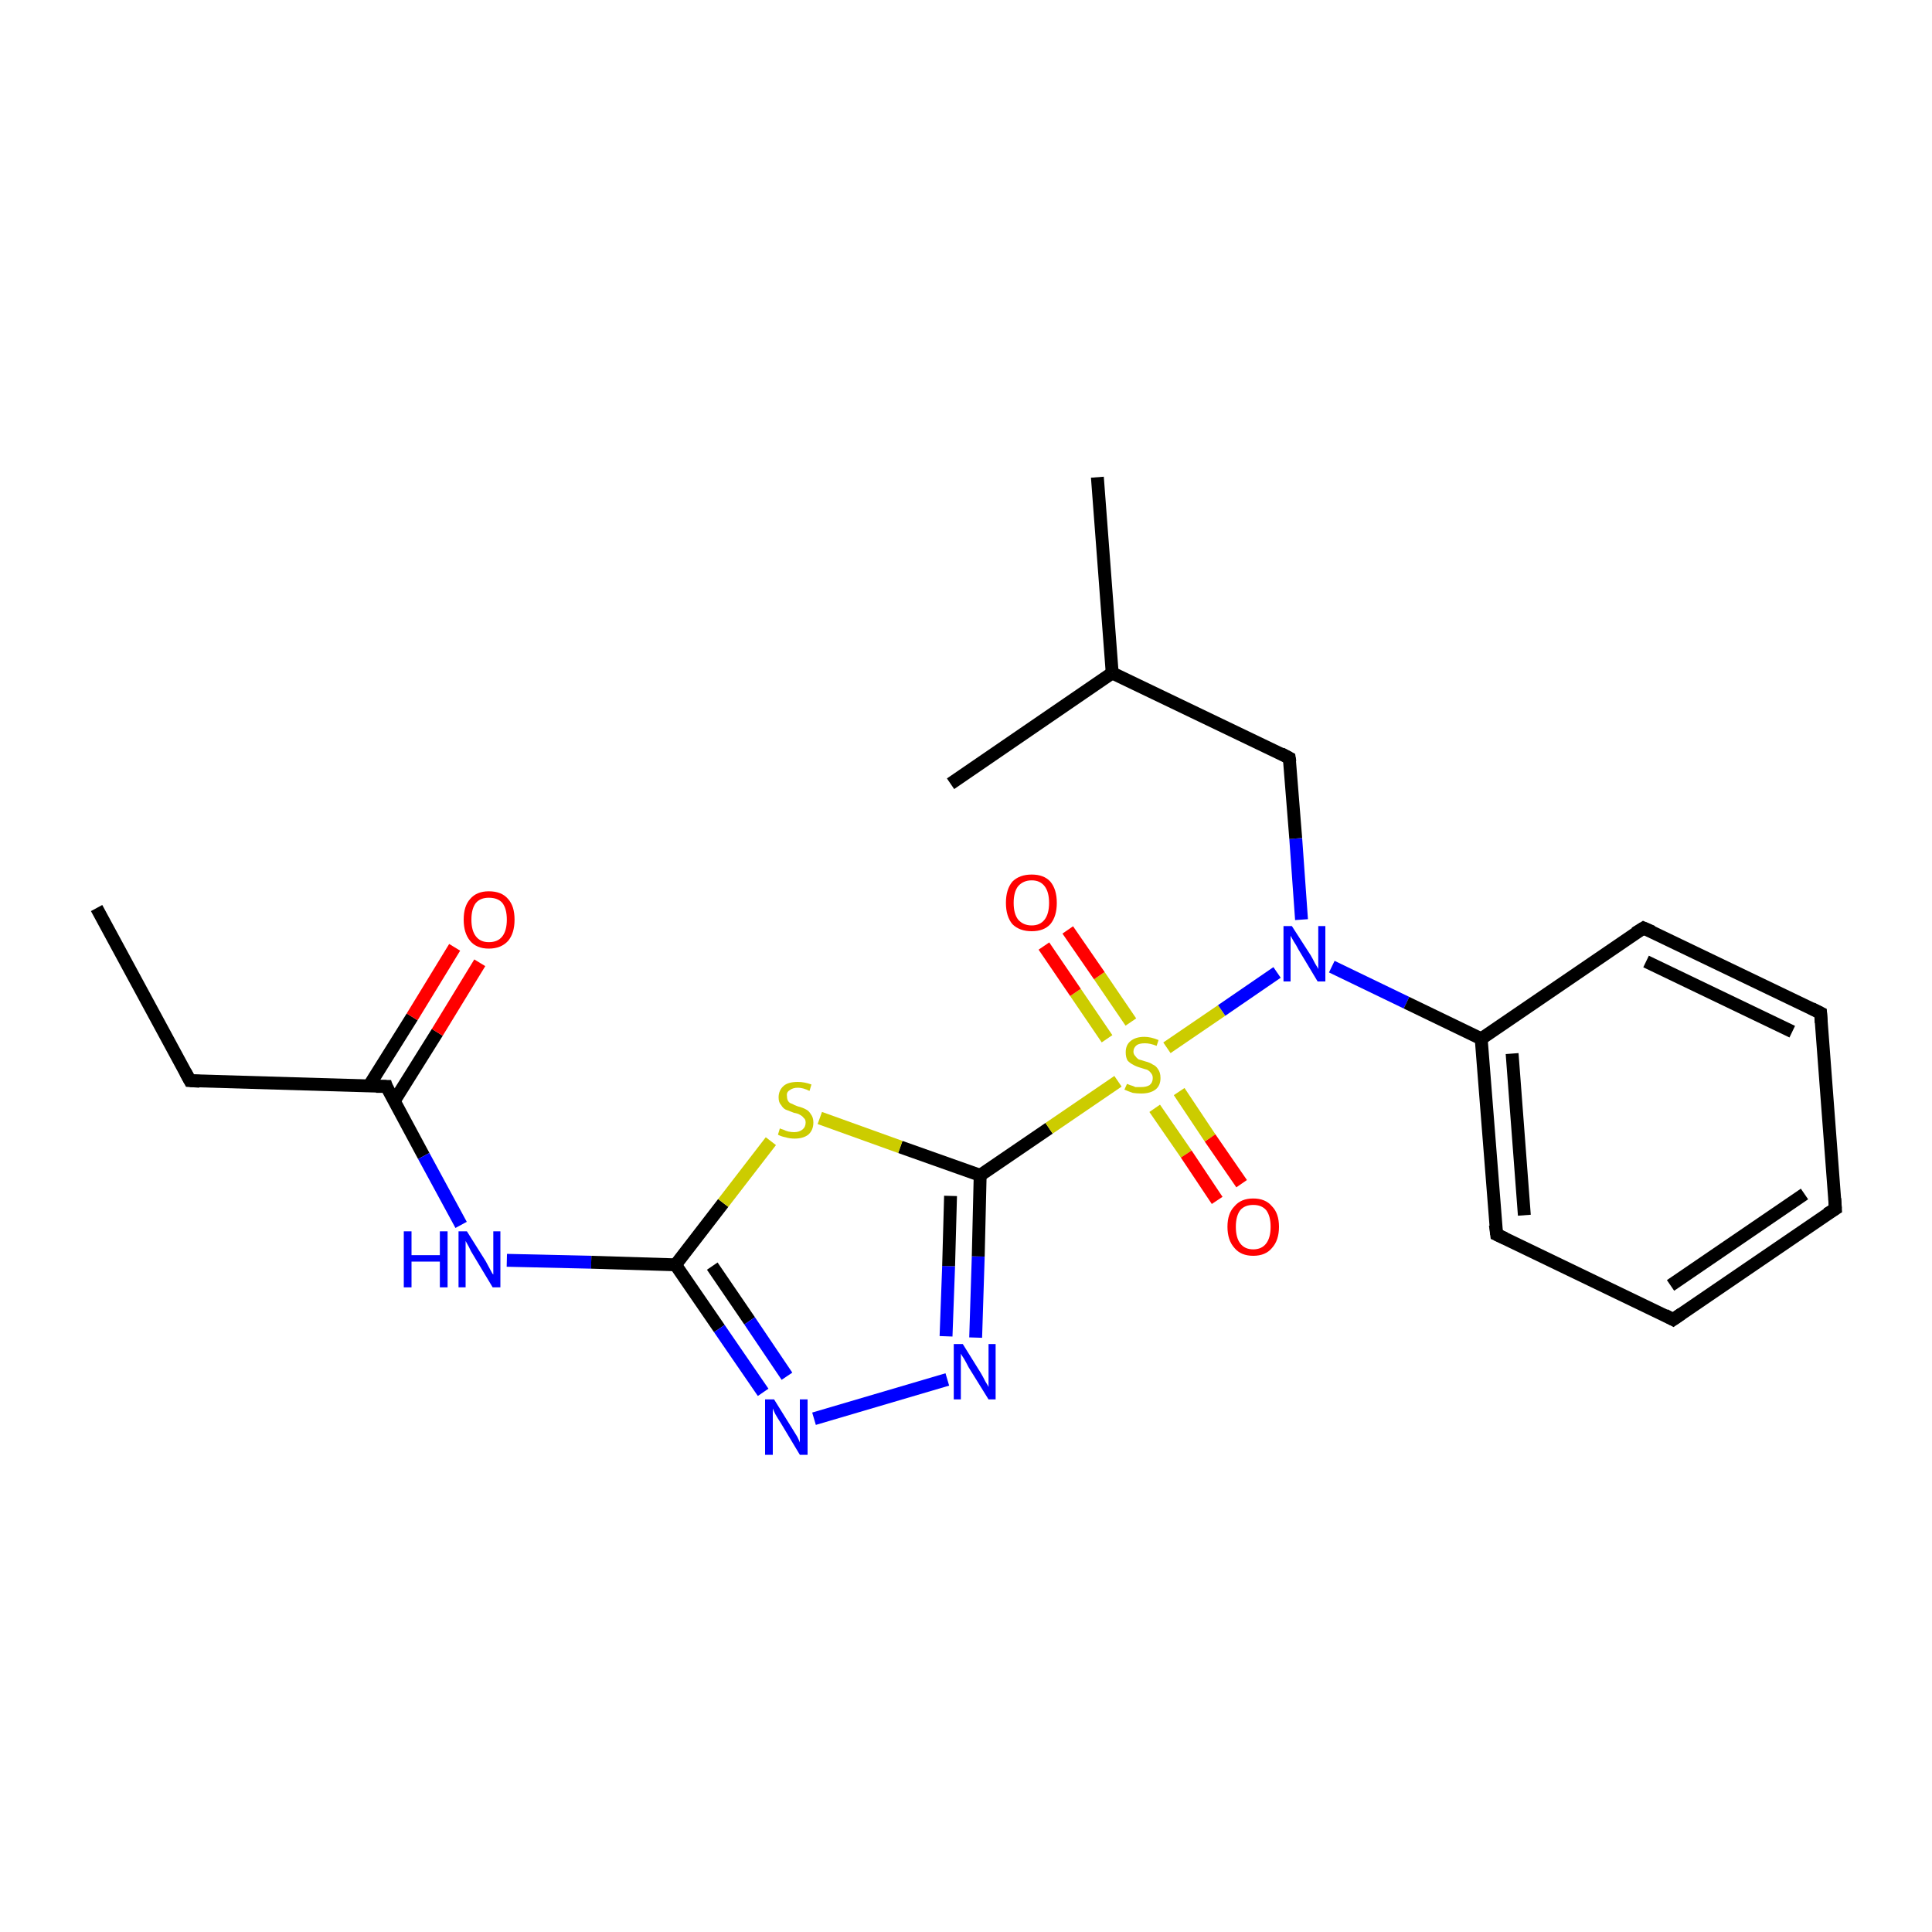 <?xml version='1.0' encoding='iso-8859-1'?>
<svg version='1.1' baseProfile='full'
              xmlns='http://www.w3.org/2000/svg'
                      xmlns:rdkit='http://www.rdkit.org/xml'
                      xmlns:xlink='http://www.w3.org/1999/xlink'
                  xml:space='preserve'
width='300px' height='300px' viewBox='0 0 300 300'>
<!-- END OF HEADER -->
<rect style='opacity:1.0;fill:#FFFFFF;stroke:none' width='300.0' height='300.0' x='0.0' y='0.0'> </rect>
<path class='bond-0 atom-0 atom-1' d='M 15.0,141.0 L 29.5,167.8' style='fill:none;fill-rule:evenodd;stroke:#000000;stroke-width:2.0px;stroke-linecap:butt;stroke-linejoin:miter;stroke-opacity:1' />
<path class='bond-1 atom-1 atom-2' d='M 29.5,167.8 L 60.0,168.7' style='fill:none;fill-rule:evenodd;stroke:#000000;stroke-width:2.0px;stroke-linecap:butt;stroke-linejoin:miter;stroke-opacity:1' />
<path class='bond-2 atom-2 atom-3' d='M 61.2,171.0 L 67.9,160.3' style='fill:none;fill-rule:evenodd;stroke:#000000;stroke-width:2.0px;stroke-linecap:butt;stroke-linejoin:miter;stroke-opacity:1' />
<path class='bond-2 atom-2 atom-3' d='M 67.9,160.3 L 74.5,149.5' style='fill:none;fill-rule:evenodd;stroke:#FF0000;stroke-width:2.0px;stroke-linecap:butt;stroke-linejoin:miter;stroke-opacity:1' />
<path class='bond-2 atom-2 atom-3' d='M 57.3,168.6 L 64.0,157.9' style='fill:none;fill-rule:evenodd;stroke:#000000;stroke-width:2.0px;stroke-linecap:butt;stroke-linejoin:miter;stroke-opacity:1' />
<path class='bond-2 atom-2 atom-3' d='M 64.0,157.9 L 70.6,147.1' style='fill:none;fill-rule:evenodd;stroke:#FF0000;stroke-width:2.0px;stroke-linecap:butt;stroke-linejoin:miter;stroke-opacity:1' />
<path class='bond-3 atom-2 atom-4' d='M 60.0,168.7 L 65.8,179.5' style='fill:none;fill-rule:evenodd;stroke:#000000;stroke-width:2.0px;stroke-linecap:butt;stroke-linejoin:miter;stroke-opacity:1' />
<path class='bond-3 atom-2 atom-4' d='M 65.8,179.5 L 71.6,190.2' style='fill:none;fill-rule:evenodd;stroke:#0000FF;stroke-width:2.0px;stroke-linecap:butt;stroke-linejoin:miter;stroke-opacity:1' />
<path class='bond-4 atom-4 atom-5' d='M 78.7,195.7 L 91.8,196.0' style='fill:none;fill-rule:evenodd;stroke:#0000FF;stroke-width:2.0px;stroke-linecap:butt;stroke-linejoin:miter;stroke-opacity:1' />
<path class='bond-4 atom-4 atom-5' d='M 91.8,196.0 L 104.9,196.4' style='fill:none;fill-rule:evenodd;stroke:#000000;stroke-width:2.0px;stroke-linecap:butt;stroke-linejoin:miter;stroke-opacity:1' />
<path class='bond-5 atom-5 atom-6' d='M 104.9,196.4 L 111.7,206.3' style='fill:none;fill-rule:evenodd;stroke:#000000;stroke-width:2.0px;stroke-linecap:butt;stroke-linejoin:miter;stroke-opacity:1' />
<path class='bond-5 atom-5 atom-6' d='M 111.7,206.3 L 118.5,216.2' style='fill:none;fill-rule:evenodd;stroke:#0000FF;stroke-width:2.0px;stroke-linecap:butt;stroke-linejoin:miter;stroke-opacity:1' />
<path class='bond-5 atom-5 atom-6' d='M 110.6,196.6 L 116.4,205.1' style='fill:none;fill-rule:evenodd;stroke:#000000;stroke-width:2.0px;stroke-linecap:butt;stroke-linejoin:miter;stroke-opacity:1' />
<path class='bond-5 atom-5 atom-6' d='M 116.4,205.1 L 122.2,213.7' style='fill:none;fill-rule:evenodd;stroke:#0000FF;stroke-width:2.0px;stroke-linecap:butt;stroke-linejoin:miter;stroke-opacity:1' />
<path class='bond-6 atom-5 atom-9' d='M 104.9,196.4 L 112.3,186.8' style='fill:none;fill-rule:evenodd;stroke:#000000;stroke-width:2.0px;stroke-linecap:butt;stroke-linejoin:miter;stroke-opacity:1' />
<path class='bond-6 atom-5 atom-9' d='M 112.3,186.8 L 119.7,177.2' style='fill:none;fill-rule:evenodd;stroke:#CCCC00;stroke-width:2.0px;stroke-linecap:butt;stroke-linejoin:miter;stroke-opacity:1' />
<path class='bond-7 atom-6 atom-7' d='M 126.4,220.3 L 147.1,214.2' style='fill:none;fill-rule:evenodd;stroke:#0000FF;stroke-width:2.0px;stroke-linecap:butt;stroke-linejoin:miter;stroke-opacity:1' />
<path class='bond-8 atom-7 atom-8' d='M 151.5,207.7 L 151.9,195.1' style='fill:none;fill-rule:evenodd;stroke:#0000FF;stroke-width:2.0px;stroke-linecap:butt;stroke-linejoin:miter;stroke-opacity:1' />
<path class='bond-8 atom-7 atom-8' d='M 151.9,195.1 L 152.2,182.5' style='fill:none;fill-rule:evenodd;stroke:#000000;stroke-width:2.0px;stroke-linecap:butt;stroke-linejoin:miter;stroke-opacity:1' />
<path class='bond-8 atom-7 atom-8' d='M 146.9,207.5 L 147.3,196.6' style='fill:none;fill-rule:evenodd;stroke:#0000FF;stroke-width:2.0px;stroke-linecap:butt;stroke-linejoin:miter;stroke-opacity:1' />
<path class='bond-8 atom-7 atom-8' d='M 147.3,196.6 L 147.6,185.7' style='fill:none;fill-rule:evenodd;stroke:#000000;stroke-width:2.0px;stroke-linecap:butt;stroke-linejoin:miter;stroke-opacity:1' />
<path class='bond-9 atom-8 atom-9' d='M 152.2,182.5 L 139.8,178.1' style='fill:none;fill-rule:evenodd;stroke:#000000;stroke-width:2.0px;stroke-linecap:butt;stroke-linejoin:miter;stroke-opacity:1' />
<path class='bond-9 atom-8 atom-9' d='M 139.8,178.1 L 127.3,173.6' style='fill:none;fill-rule:evenodd;stroke:#CCCC00;stroke-width:2.0px;stroke-linecap:butt;stroke-linejoin:miter;stroke-opacity:1' />
<path class='bond-10 atom-8 atom-10' d='M 152.2,182.5 L 162.9,175.2' style='fill:none;fill-rule:evenodd;stroke:#000000;stroke-width:2.0px;stroke-linecap:butt;stroke-linejoin:miter;stroke-opacity:1' />
<path class='bond-10 atom-8 atom-10' d='M 162.9,175.2 L 173.6,167.9' style='fill:none;fill-rule:evenodd;stroke:#CCCC00;stroke-width:2.0px;stroke-linecap:butt;stroke-linejoin:miter;stroke-opacity:1' />
<path class='bond-11 atom-10 atom-11' d='M 179.3,172.1 L 184.2,179.2' style='fill:none;fill-rule:evenodd;stroke:#CCCC00;stroke-width:2.0px;stroke-linecap:butt;stroke-linejoin:miter;stroke-opacity:1' />
<path class='bond-11 atom-10 atom-11' d='M 184.2,179.2 L 189.0,186.4' style='fill:none;fill-rule:evenodd;stroke:#FF0000;stroke-width:2.0px;stroke-linecap:butt;stroke-linejoin:miter;stroke-opacity:1' />
<path class='bond-11 atom-10 atom-11' d='M 183.1,169.5 L 187.9,176.7' style='fill:none;fill-rule:evenodd;stroke:#CCCC00;stroke-width:2.0px;stroke-linecap:butt;stroke-linejoin:miter;stroke-opacity:1' />
<path class='bond-11 atom-10 atom-11' d='M 187.9,176.7 L 192.8,183.8' style='fill:none;fill-rule:evenodd;stroke:#FF0000;stroke-width:2.0px;stroke-linecap:butt;stroke-linejoin:miter;stroke-opacity:1' />
<path class='bond-12 atom-10 atom-12' d='M 175.6,158.7 L 170.7,151.5' style='fill:none;fill-rule:evenodd;stroke:#CCCC00;stroke-width:2.0px;stroke-linecap:butt;stroke-linejoin:miter;stroke-opacity:1' />
<path class='bond-12 atom-10 atom-12' d='M 170.7,151.5 L 165.8,144.4' style='fill:none;fill-rule:evenodd;stroke:#FF0000;stroke-width:2.0px;stroke-linecap:butt;stroke-linejoin:miter;stroke-opacity:1' />
<path class='bond-12 atom-10 atom-12' d='M 171.9,161.3 L 167.0,154.1' style='fill:none;fill-rule:evenodd;stroke:#CCCC00;stroke-width:2.0px;stroke-linecap:butt;stroke-linejoin:miter;stroke-opacity:1' />
<path class='bond-12 atom-10 atom-12' d='M 167.0,154.1 L 162.1,146.9' style='fill:none;fill-rule:evenodd;stroke:#FF0000;stroke-width:2.0px;stroke-linecap:butt;stroke-linejoin:miter;stroke-opacity:1' />
<path class='bond-13 atom-10 atom-13' d='M 181.2,162.7 L 189.7,156.9' style='fill:none;fill-rule:evenodd;stroke:#CCCC00;stroke-width:2.0px;stroke-linecap:butt;stroke-linejoin:miter;stroke-opacity:1' />
<path class='bond-13 atom-10 atom-13' d='M 189.7,156.9 L 198.3,151.0' style='fill:none;fill-rule:evenodd;stroke:#0000FF;stroke-width:2.0px;stroke-linecap:butt;stroke-linejoin:miter;stroke-opacity:1' />
<path class='bond-14 atom-13 atom-14' d='M 206.8,150.1 L 218.4,155.7' style='fill:none;fill-rule:evenodd;stroke:#0000FF;stroke-width:2.0px;stroke-linecap:butt;stroke-linejoin:miter;stroke-opacity:1' />
<path class='bond-14 atom-13 atom-14' d='M 218.4,155.7 L 230.0,161.3' style='fill:none;fill-rule:evenodd;stroke:#000000;stroke-width:2.0px;stroke-linecap:butt;stroke-linejoin:miter;stroke-opacity:1' />
<path class='bond-15 atom-13 atom-20' d='M 202.1,142.8 L 201.2,130.2' style='fill:none;fill-rule:evenodd;stroke:#0000FF;stroke-width:2.0px;stroke-linecap:butt;stroke-linejoin:miter;stroke-opacity:1' />
<path class='bond-15 atom-13 atom-20' d='M 201.2,130.2 L 200.2,117.7' style='fill:none;fill-rule:evenodd;stroke:#000000;stroke-width:2.0px;stroke-linecap:butt;stroke-linejoin:miter;stroke-opacity:1' />
<path class='bond-16 atom-14 atom-15' d='M 230.0,161.3 L 232.4,191.7' style='fill:none;fill-rule:evenodd;stroke:#000000;stroke-width:2.0px;stroke-linecap:butt;stroke-linejoin:miter;stroke-opacity:1' />
<path class='bond-16 atom-14 atom-15' d='M 234.8,163.6 L 236.7,188.7' style='fill:none;fill-rule:evenodd;stroke:#000000;stroke-width:2.0px;stroke-linecap:butt;stroke-linejoin:miter;stroke-opacity:1' />
<path class='bond-17 atom-14 atom-19' d='M 230.0,161.3 L 255.2,144.1' style='fill:none;fill-rule:evenodd;stroke:#000000;stroke-width:2.0px;stroke-linecap:butt;stroke-linejoin:miter;stroke-opacity:1' />
<path class='bond-18 atom-15 atom-16' d='M 232.4,191.7 L 259.8,204.9' style='fill:none;fill-rule:evenodd;stroke:#000000;stroke-width:2.0px;stroke-linecap:butt;stroke-linejoin:miter;stroke-opacity:1' />
<path class='bond-19 atom-16 atom-17' d='M 259.8,204.9 L 285.0,187.7' style='fill:none;fill-rule:evenodd;stroke:#000000;stroke-width:2.0px;stroke-linecap:butt;stroke-linejoin:miter;stroke-opacity:1' />
<path class='bond-19 atom-16 atom-17' d='M 259.4,199.6 L 280.2,185.4' style='fill:none;fill-rule:evenodd;stroke:#000000;stroke-width:2.0px;stroke-linecap:butt;stroke-linejoin:miter;stroke-opacity:1' />
<path class='bond-20 atom-17 atom-18' d='M 285.0,187.7 L 282.7,157.3' style='fill:none;fill-rule:evenodd;stroke:#000000;stroke-width:2.0px;stroke-linecap:butt;stroke-linejoin:miter;stroke-opacity:1' />
<path class='bond-21 atom-18 atom-19' d='M 282.7,157.3 L 255.2,144.1' style='fill:none;fill-rule:evenodd;stroke:#000000;stroke-width:2.0px;stroke-linecap:butt;stroke-linejoin:miter;stroke-opacity:1' />
<path class='bond-21 atom-18 atom-19' d='M 278.3,160.2 L 255.6,149.3' style='fill:none;fill-rule:evenodd;stroke:#000000;stroke-width:2.0px;stroke-linecap:butt;stroke-linejoin:miter;stroke-opacity:1' />
<path class='bond-22 atom-20 atom-21' d='M 200.2,117.7 L 172.7,104.5' style='fill:none;fill-rule:evenodd;stroke:#000000;stroke-width:2.0px;stroke-linecap:butt;stroke-linejoin:miter;stroke-opacity:1' />
<path class='bond-23 atom-21 atom-22' d='M 172.7,104.5 L 170.4,74.1' style='fill:none;fill-rule:evenodd;stroke:#000000;stroke-width:2.0px;stroke-linecap:butt;stroke-linejoin:miter;stroke-opacity:1' />
<path class='bond-24 atom-21 atom-23' d='M 172.7,104.5 L 147.6,121.7' style='fill:none;fill-rule:evenodd;stroke:#000000;stroke-width:2.0px;stroke-linecap:butt;stroke-linejoin:miter;stroke-opacity:1' />
<path d='M 28.8,166.5 L 29.5,167.8 L 31.0,167.9' style='fill:none;stroke:#000000;stroke-width:2.0px;stroke-linecap:butt;stroke-linejoin:miter;stroke-opacity:1;' />
<path d='M 58.4,168.7 L 60.0,168.7 L 60.2,169.3' style='fill:none;stroke:#000000;stroke-width:2.0px;stroke-linecap:butt;stroke-linejoin:miter;stroke-opacity:1;' />
<path d='M 232.2,190.2 L 232.4,191.7 L 233.7,192.3' style='fill:none;stroke:#000000;stroke-width:2.0px;stroke-linecap:butt;stroke-linejoin:miter;stroke-opacity:1;' />
<path d='M 258.5,204.2 L 259.8,204.9 L 261.1,204.0' style='fill:none;stroke:#000000;stroke-width:2.0px;stroke-linecap:butt;stroke-linejoin:miter;stroke-opacity:1;' />
<path d='M 283.7,188.5 L 285.0,187.7 L 284.9,186.1' style='fill:none;stroke:#000000;stroke-width:2.0px;stroke-linecap:butt;stroke-linejoin:miter;stroke-opacity:1;' />
<path d='M 282.8,158.8 L 282.7,157.3 L 281.3,156.6' style='fill:none;stroke:#000000;stroke-width:2.0px;stroke-linecap:butt;stroke-linejoin:miter;stroke-opacity:1;' />
<path d='M 253.9,144.9 L 255.2,144.1 L 256.6,144.7' style='fill:none;stroke:#000000;stroke-width:2.0px;stroke-linecap:butt;stroke-linejoin:miter;stroke-opacity:1;' />
<path d='M 200.3,118.3 L 200.2,117.7 L 198.9,117.0' style='fill:none;stroke:#000000;stroke-width:2.0px;stroke-linecap:butt;stroke-linejoin:miter;stroke-opacity:1;' />
<path class='atom-3' d='M 72.0 142.8
Q 72.0 140.7, 73.0 139.6
Q 74.0 138.4, 75.9 138.4
Q 77.9 138.4, 78.9 139.6
Q 79.9 140.7, 79.9 142.8
Q 79.9 144.9, 78.9 146.1
Q 77.8 147.3, 75.9 147.3
Q 74.0 147.3, 73.0 146.1
Q 72.0 144.9, 72.0 142.8
M 75.9 146.3
Q 77.3 146.3, 78.0 145.4
Q 78.7 144.5, 78.7 142.8
Q 78.7 141.1, 78.0 140.2
Q 77.3 139.4, 75.9 139.4
Q 74.6 139.4, 73.9 140.2
Q 73.2 141.1, 73.2 142.8
Q 73.2 144.5, 73.9 145.4
Q 74.6 146.3, 75.9 146.3
' fill='#FF0000'/>
<path class='atom-4' d='M 62.7 191.2
L 63.9 191.2
L 63.9 194.9
L 68.3 194.9
L 68.3 191.2
L 69.5 191.2
L 69.5 199.9
L 68.3 199.9
L 68.3 195.9
L 63.9 195.9
L 63.9 199.9
L 62.7 199.9
L 62.7 191.2
' fill='#0000FF'/>
<path class='atom-4' d='M 72.5 191.2
L 75.4 195.8
Q 75.6 196.2, 76.1 197.1
Q 76.5 197.9, 76.6 197.9
L 76.6 191.2
L 77.7 191.2
L 77.7 199.9
L 76.5 199.9
L 73.5 194.9
Q 73.1 194.3, 72.8 193.6
Q 72.4 192.9, 72.3 192.7
L 72.3 199.9
L 71.2 199.9
L 71.2 191.2
L 72.5 191.2
' fill='#0000FF'/>
<path class='atom-6' d='M 120.2 217.3
L 123.0 221.8
Q 123.3 222.3, 123.8 223.1
Q 124.2 223.9, 124.2 224.0
L 124.2 217.3
L 125.4 217.3
L 125.4 225.9
L 124.2 225.9
L 121.2 220.9
Q 120.8 220.3, 120.4 219.6
Q 120.1 219.0, 120.0 218.7
L 120.0 225.9
L 118.8 225.9
L 118.8 217.3
L 120.2 217.3
' fill='#0000FF'/>
<path class='atom-7' d='M 149.5 208.7
L 152.3 213.2
Q 152.6 213.7, 153.0 214.5
Q 153.5 215.3, 153.5 215.4
L 153.5 208.7
L 154.6 208.7
L 154.6 217.3
L 153.5 217.3
L 150.4 212.3
Q 150.1 211.7, 149.7 211.0
Q 149.3 210.4, 149.2 210.2
L 149.2 217.3
L 148.1 217.3
L 148.1 208.7
L 149.5 208.7
' fill='#0000FF'/>
<path class='atom-9' d='M 121.1 175.2
Q 121.2 175.3, 121.6 175.4
Q 122.0 175.6, 122.4 175.7
Q 122.9 175.8, 123.3 175.8
Q 124.1 175.8, 124.6 175.4
Q 125.1 175.0, 125.1 174.3
Q 125.1 173.8, 124.8 173.6
Q 124.6 173.3, 124.2 173.1
Q 123.9 172.9, 123.3 172.8
Q 122.5 172.5, 122.0 172.3
Q 121.6 172.1, 121.3 171.6
Q 120.9 171.2, 120.9 170.4
Q 120.9 169.3, 121.7 168.6
Q 122.4 168.0, 123.9 168.0
Q 124.9 168.0, 126.0 168.4
L 125.7 169.4
Q 124.7 168.9, 123.9 168.9
Q 123.1 168.9, 122.6 169.3
Q 122.1 169.6, 122.2 170.2
Q 122.2 170.7, 122.4 171.0
Q 122.6 171.3, 123.0 171.4
Q 123.3 171.6, 123.9 171.8
Q 124.7 172.0, 125.2 172.3
Q 125.6 172.5, 125.9 173.0
Q 126.3 173.5, 126.3 174.3
Q 126.3 175.5, 125.5 176.2
Q 124.7 176.8, 123.4 176.8
Q 122.6 176.8, 122.0 176.6
Q 121.4 176.5, 120.8 176.2
L 121.1 175.2
' fill='#CCCC00'/>
<path class='atom-10' d='M 175.0 168.3
Q 175.0 168.3, 175.5 168.5
Q 175.9 168.6, 176.3 168.8
Q 176.7 168.8, 177.2 168.8
Q 178.0 168.8, 178.5 168.5
Q 179.0 168.1, 179.0 167.4
Q 179.0 166.9, 178.7 166.6
Q 178.5 166.3, 178.1 166.1
Q 177.7 166.0, 177.1 165.8
Q 176.4 165.6, 175.9 165.3
Q 175.5 165.1, 175.1 164.7
Q 174.8 164.2, 174.8 163.4
Q 174.8 162.3, 175.5 161.7
Q 176.3 161.0, 177.7 161.0
Q 178.7 161.0, 179.9 161.5
L 179.6 162.4
Q 178.6 162.0, 177.8 162.0
Q 176.9 162.0, 176.5 162.3
Q 176.0 162.7, 176.0 163.3
Q 176.0 163.7, 176.3 164.0
Q 176.5 164.3, 176.8 164.5
Q 177.2 164.6, 177.8 164.8
Q 178.6 165.0, 179.0 165.3
Q 179.5 165.5, 179.8 166.0
Q 180.2 166.5, 180.2 167.4
Q 180.2 168.6, 179.4 169.2
Q 178.6 169.8, 177.2 169.8
Q 176.5 169.8, 175.9 169.7
Q 175.3 169.5, 174.6 169.2
L 175.0 168.3
' fill='#CCCC00'/>
<path class='atom-11' d='M 190.6 190.5
Q 190.6 188.4, 191.7 187.3
Q 192.7 186.1, 194.6 186.1
Q 196.5 186.1, 197.5 187.3
Q 198.6 188.4, 198.6 190.5
Q 198.6 192.6, 197.5 193.8
Q 196.5 195.0, 194.6 195.0
Q 192.7 195.0, 191.7 193.8
Q 190.6 192.6, 190.6 190.5
M 194.6 194.0
Q 195.9 194.0, 196.6 193.1
Q 197.3 192.2, 197.3 190.5
Q 197.3 188.8, 196.6 187.9
Q 195.9 187.1, 194.6 187.1
Q 193.3 187.1, 192.6 187.9
Q 191.9 188.8, 191.9 190.5
Q 191.9 192.2, 192.6 193.1
Q 193.3 194.0, 194.6 194.0
' fill='#FF0000'/>
<path class='atom-12' d='M 156.2 140.2
Q 156.2 138.1, 157.2 136.9
Q 158.3 135.8, 160.2 135.8
Q 162.1 135.8, 163.1 136.9
Q 164.1 138.1, 164.1 140.2
Q 164.1 142.3, 163.1 143.5
Q 162.1 144.6, 160.2 144.6
Q 158.3 144.6, 157.2 143.5
Q 156.2 142.3, 156.2 140.2
M 160.2 143.7
Q 161.5 143.7, 162.2 142.8
Q 162.9 141.9, 162.9 140.2
Q 162.9 138.5, 162.2 137.6
Q 161.5 136.7, 160.2 136.7
Q 158.9 136.7, 158.1 137.6
Q 157.4 138.5, 157.4 140.2
Q 157.4 141.9, 158.1 142.8
Q 158.9 143.7, 160.2 143.7
' fill='#FF0000'/>
<path class='atom-13' d='M 200.6 143.8
L 203.5 148.3
Q 203.8 148.8, 204.2 149.6
Q 204.7 150.4, 204.7 150.5
L 204.7 143.8
L 205.8 143.8
L 205.8 152.4
L 204.6 152.4
L 201.6 147.4
Q 201.3 146.8, 200.9 146.2
Q 200.5 145.5, 200.4 145.3
L 200.4 152.4
L 199.3 152.4
L 199.3 143.8
L 200.6 143.8
' fill='#0000FF'/>
</svg>
